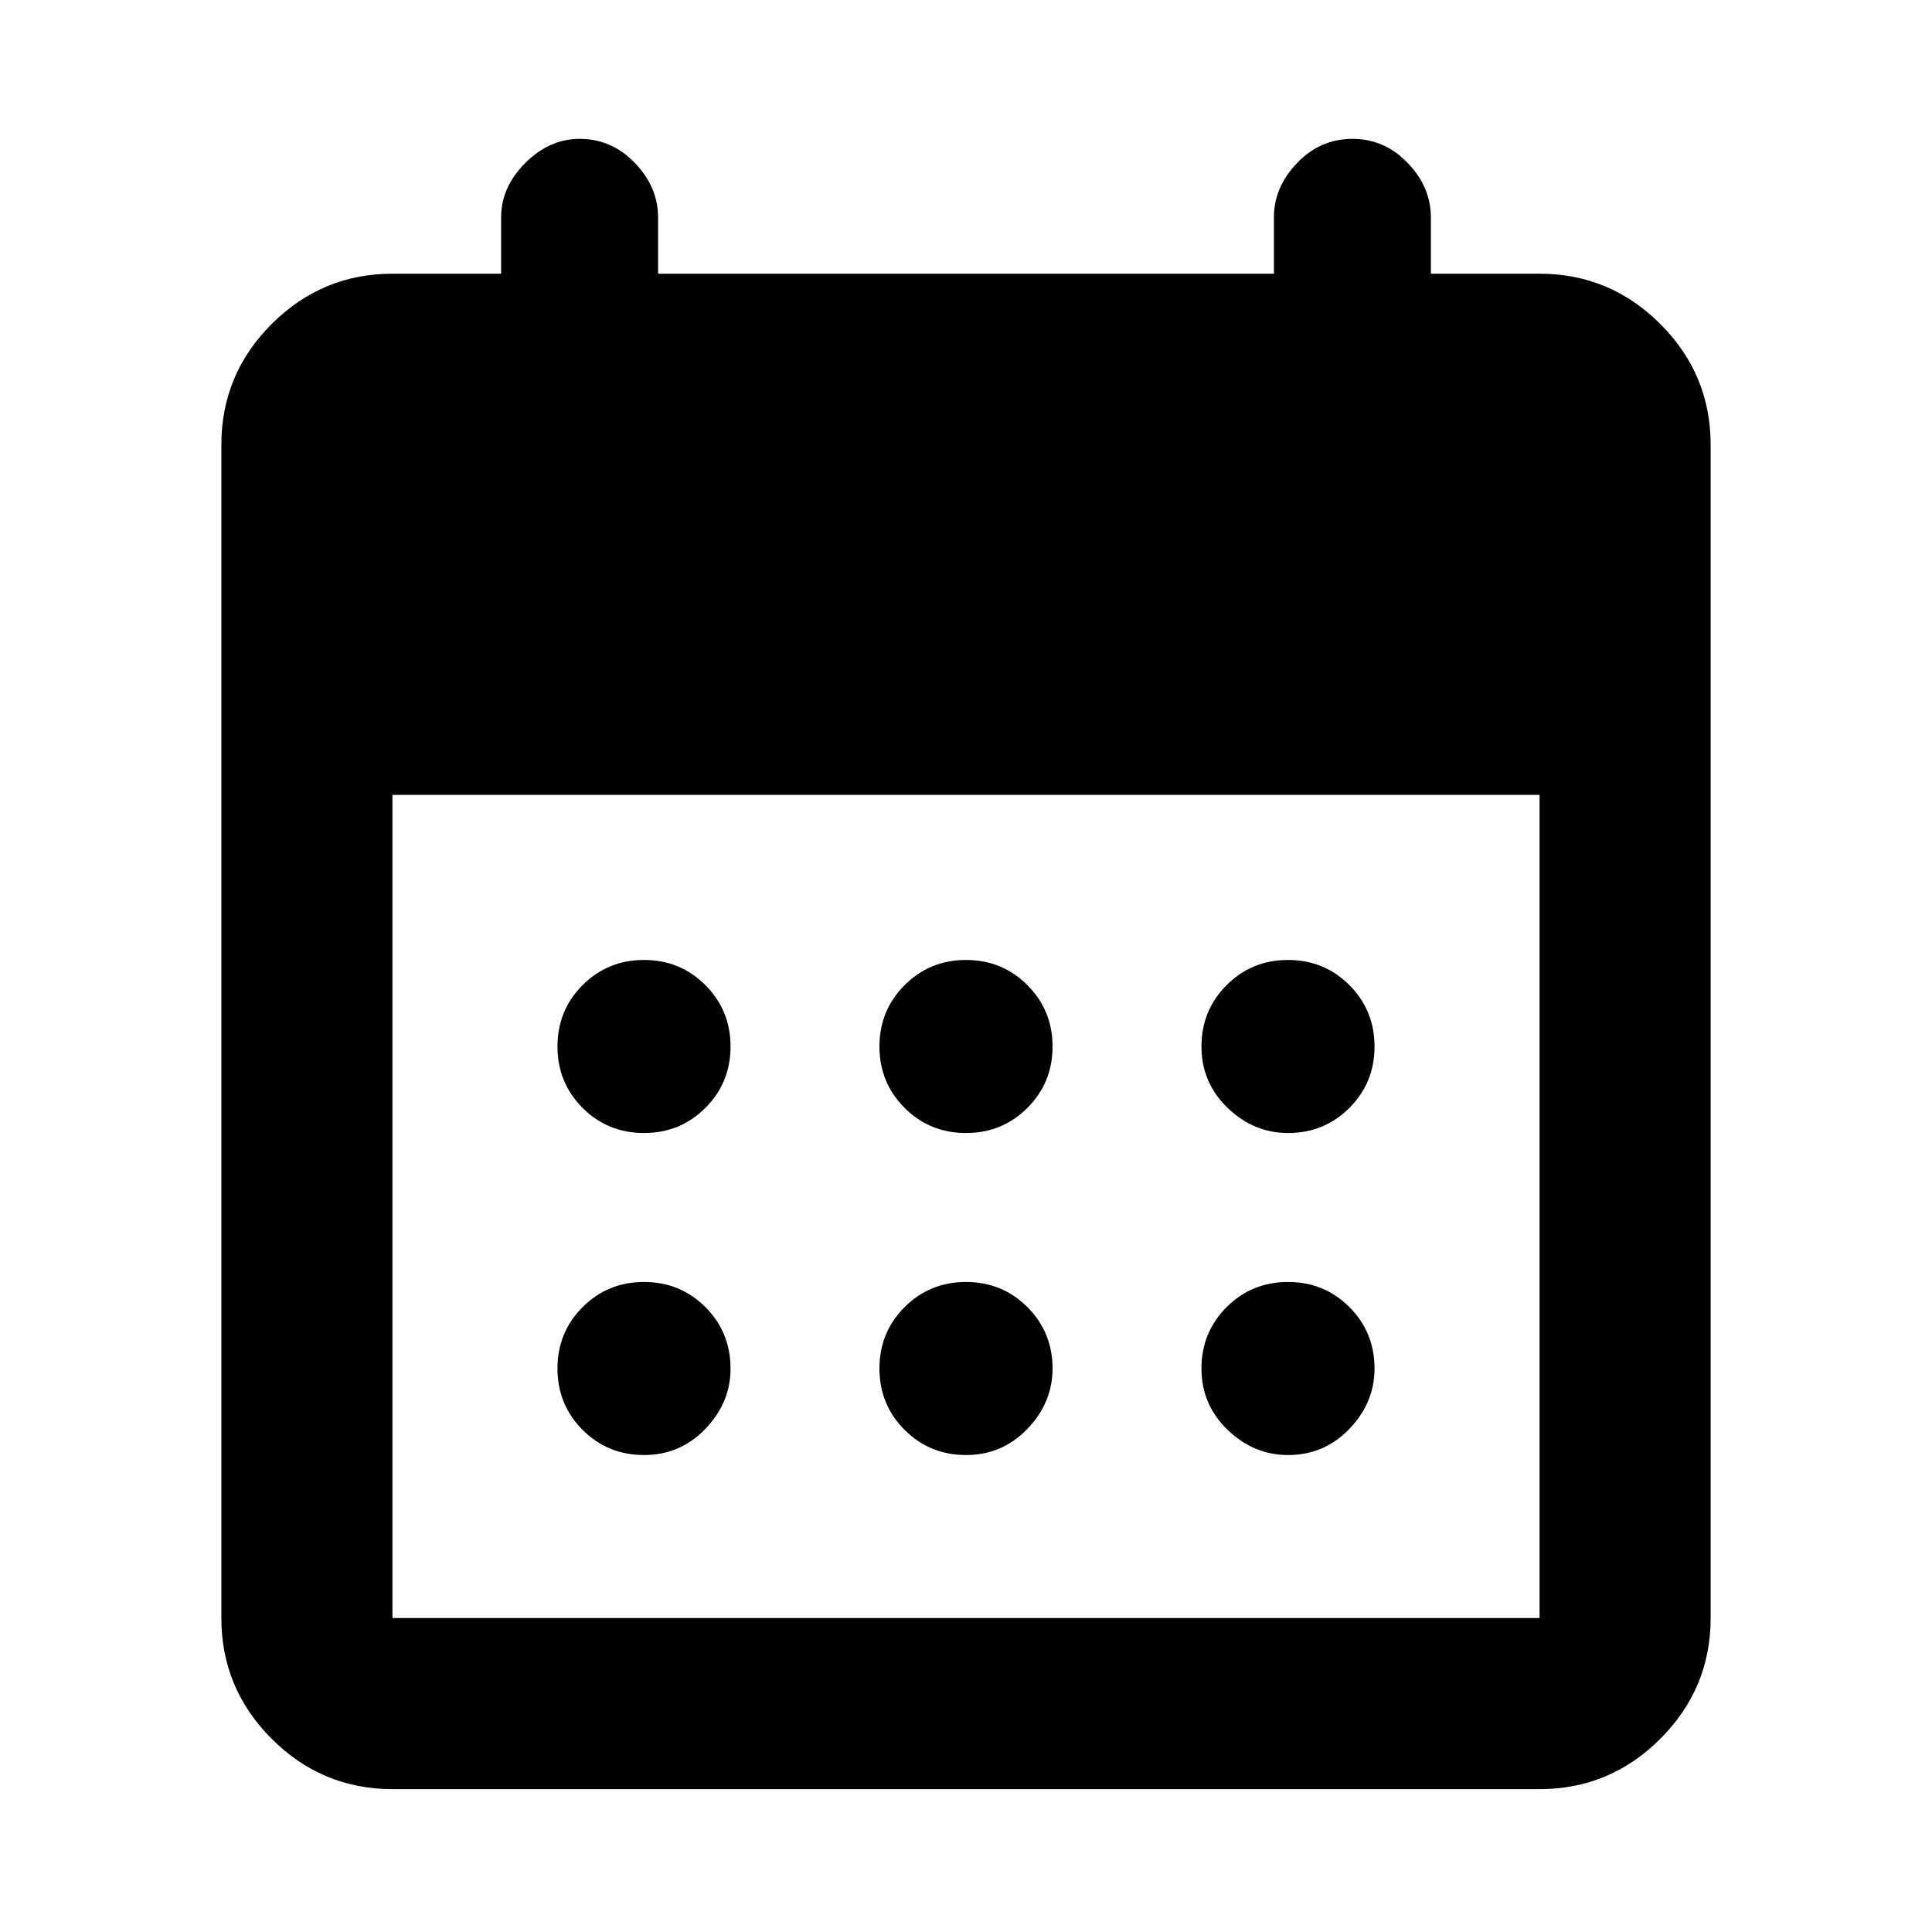 <svg xmlns="http://www.w3.org/2000/svg" height="40" width="40"><path d="M20 23.458Q19.25 23.458 18.729 22.938Q18.208 22.417 18.208 21.667Q18.208 20.917 18.729 20.396Q19.25 19.875 20 19.875Q20.75 19.875 21.271 20.396Q21.792 20.917 21.792 21.667Q21.792 22.417 21.271 22.938Q20.75 23.458 20 23.458ZM13.333 23.458Q12.583 23.458 12.062 22.938Q11.542 22.417 11.542 21.667Q11.542 20.917 12.062 20.396Q12.583 19.875 13.333 19.875Q14.083 19.875 14.604 20.396Q15.125 20.917 15.125 21.667Q15.125 22.417 14.604 22.938Q14.083 23.458 13.333 23.458ZM26.667 23.458Q25.958 23.458 25.417 22.938Q24.875 22.417 24.875 21.667Q24.875 20.917 25.396 20.396Q25.917 19.875 26.667 19.875Q27.417 19.875 27.938 20.396Q28.458 20.917 28.458 21.667Q28.458 22.417 27.938 22.938Q27.417 23.458 26.667 23.458ZM20 30.125Q19.25 30.125 18.729 29.604Q18.208 29.083 18.208 28.333Q18.208 27.583 18.729 27.062Q19.25 26.542 20 26.542Q20.75 26.542 21.271 27.062Q21.792 27.583 21.792 28.333Q21.792 29.042 21.271 29.583Q20.75 30.125 20 30.125ZM13.333 30.125Q12.583 30.125 12.062 29.604Q11.542 29.083 11.542 28.333Q11.542 27.583 12.062 27.062Q12.583 26.542 13.333 26.542Q14.083 26.542 14.604 27.062Q15.125 27.583 15.125 28.333Q15.125 29.042 14.604 29.583Q14.083 30.125 13.333 30.125ZM26.667 30.125Q25.958 30.125 25.417 29.604Q24.875 29.083 24.875 28.333Q24.875 27.583 25.396 27.062Q25.917 26.542 26.667 26.542Q27.417 26.542 27.938 27.062Q28.458 27.583 28.458 28.333Q28.458 29.042 27.938 29.583Q27.417 30.125 26.667 30.125ZM8.125 37.042Q6.667 37.042 5.625 36Q4.583 34.958 4.583 33.5V9.208Q4.583 7.75 5.625 6.708Q6.667 5.667 8.125 5.667H10.375V4.5Q10.375 3.875 10.875 3.375Q11.375 2.875 12 2.875Q12.667 2.875 13.146 3.375Q13.625 3.875 13.625 4.5V5.667H26.375V4.5Q26.375 3.875 26.854 3.375Q27.333 2.875 28 2.875Q28.667 2.875 29.146 3.375Q29.625 3.875 29.625 4.5V5.667H31.875Q33.333 5.667 34.375 6.708Q35.417 7.75 35.417 9.208V33.5Q35.417 34.958 34.375 36Q33.333 37.042 31.875 37.042ZM8.125 33.5H31.875Q31.875 33.5 31.875 33.5Q31.875 33.5 31.875 33.5V16.458H8.125V33.5Q8.125 33.5 8.125 33.5Q8.125 33.5 8.125 33.5Z"/></svg>